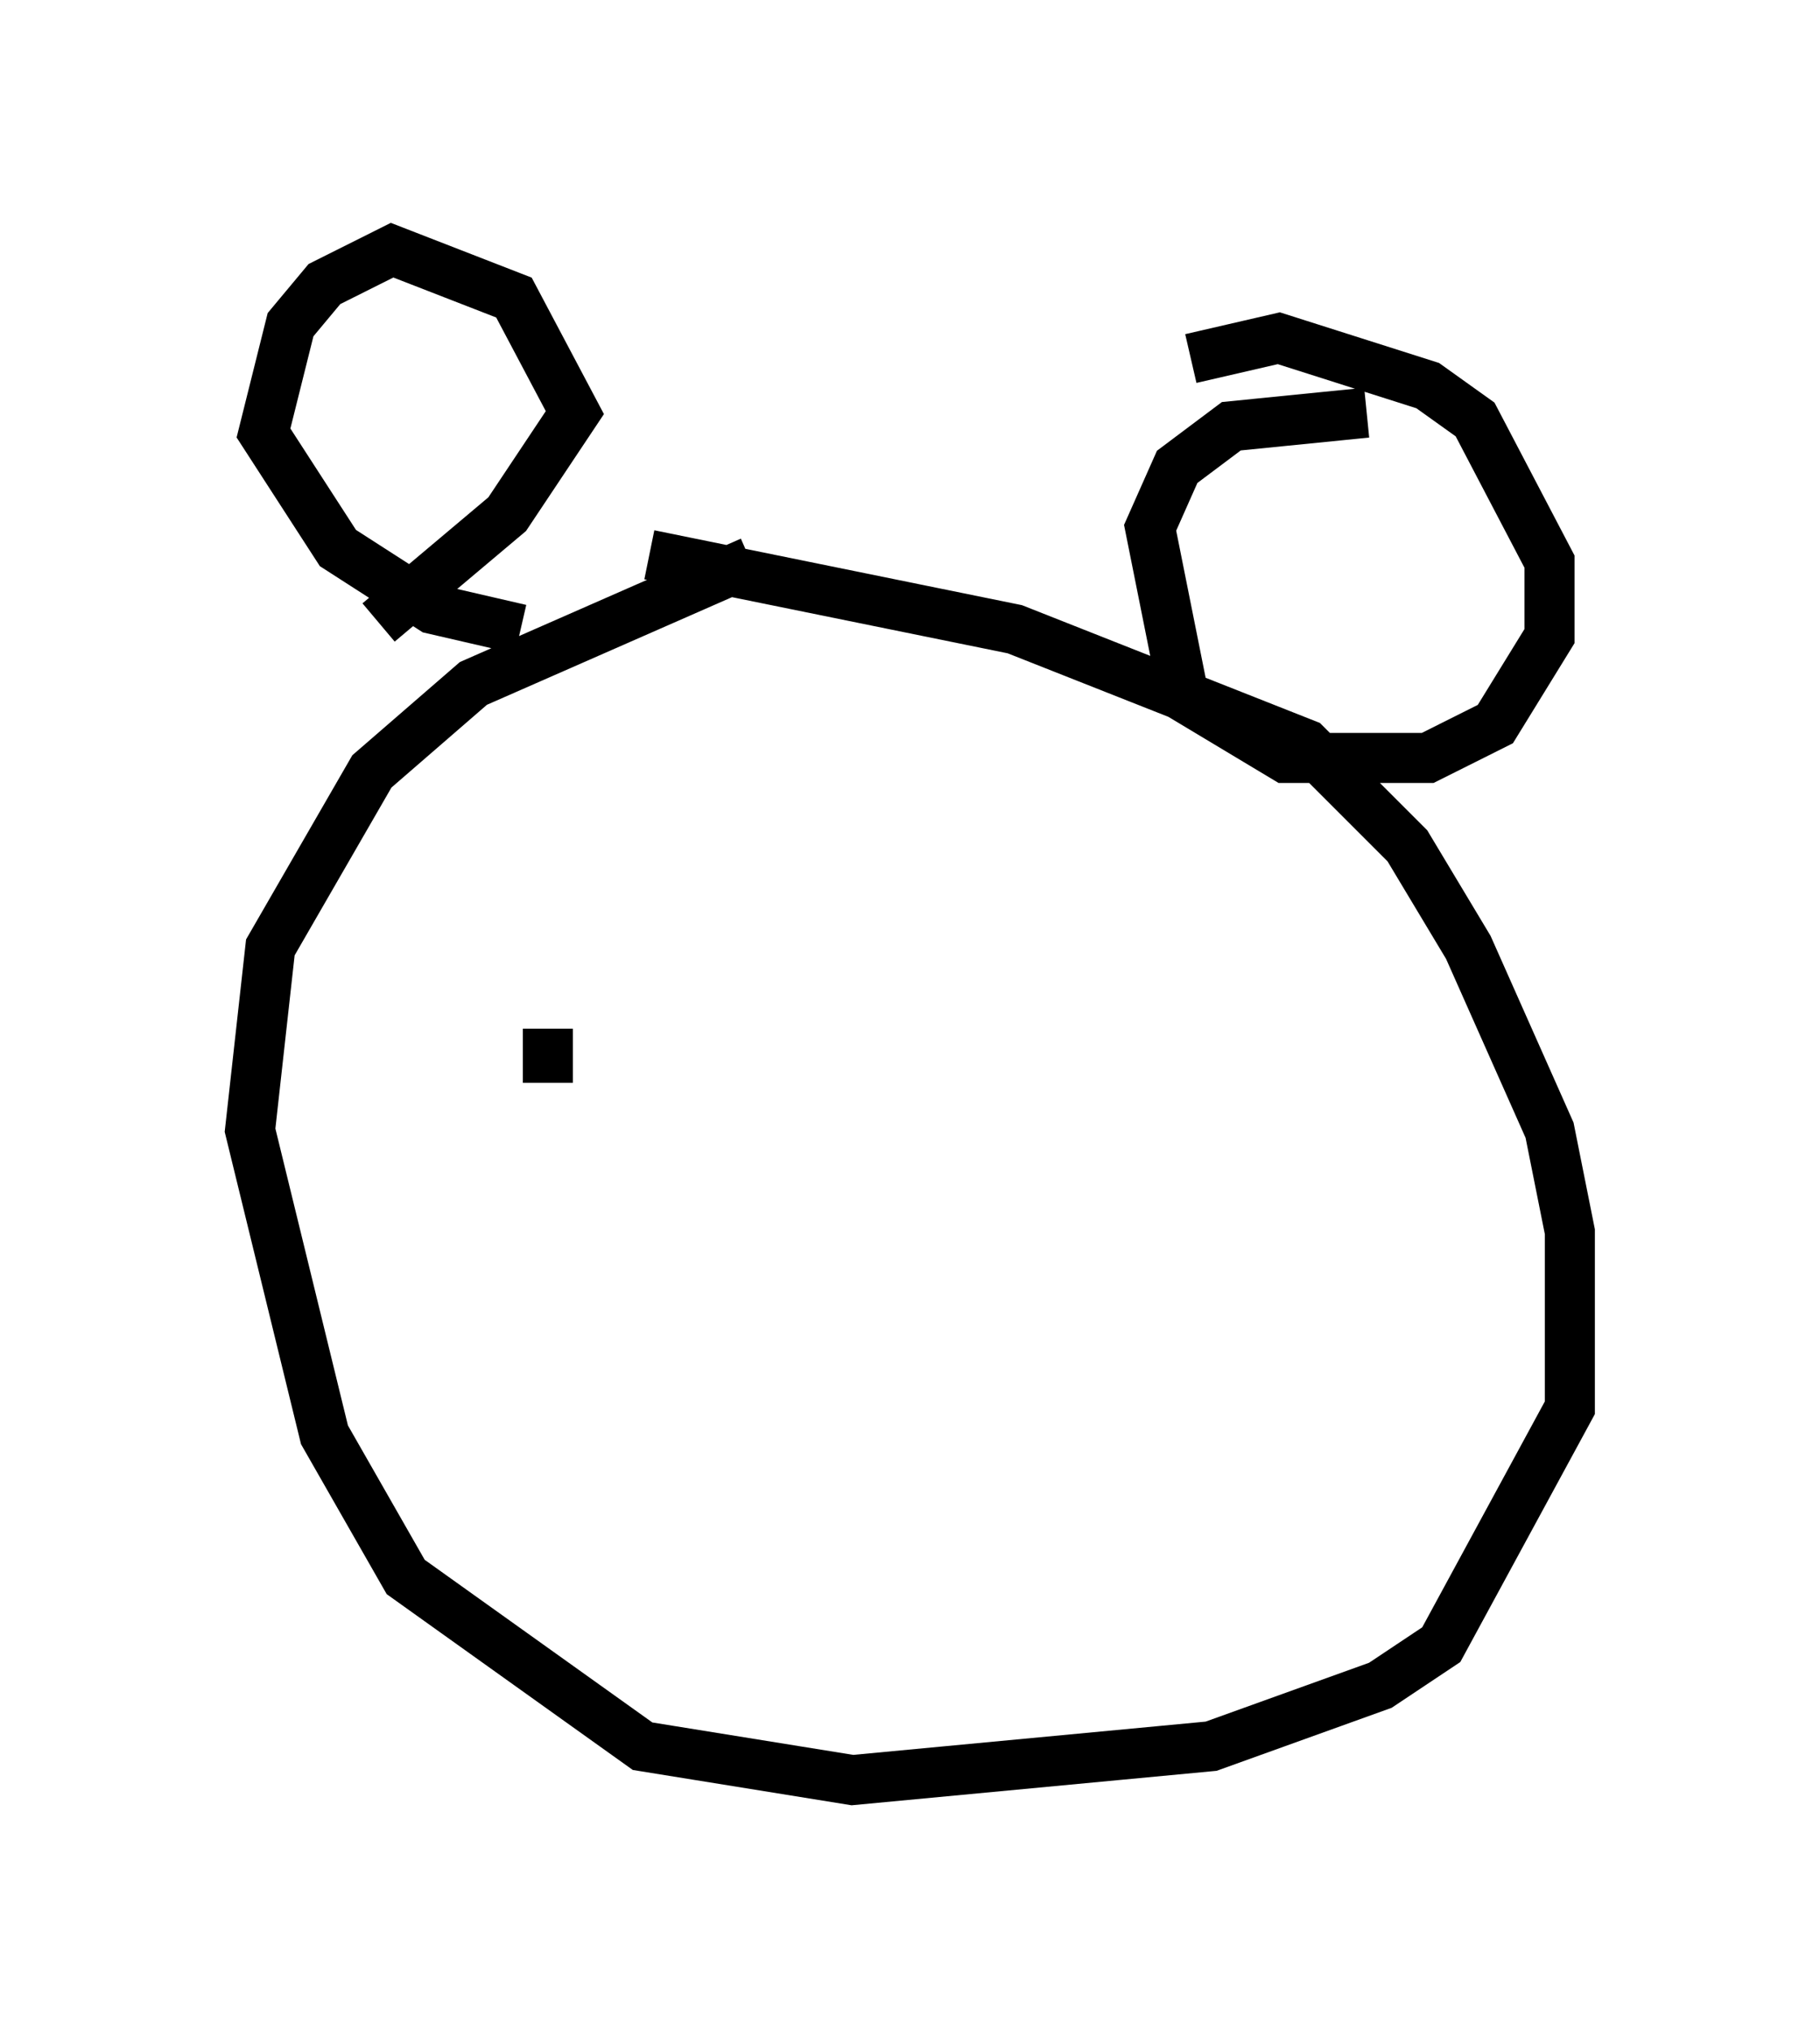 <?xml version="1.0" encoding="utf-8" ?>
<svg baseProfile="full" height="40.582" version="1.1" width="36.387" xmlns="http://www.w3.org/2000/svg" xmlns:ev="http://www.w3.org/2001/xml-events" xmlns:xlink="http://www.w3.org/1999/xlink"><defs /><rect fill="white" height="40.582" width="36.387" x="0" y="0" /><path d="M16.637, 10.954 m-1.624, 0.271 l-5.548, 2.436 -2.03, 1.759 l-2.03, 3.518 -0.406, 3.654 l1.488, 6.089 1.624, 2.842 l4.736, 3.383 4.195, 0.677 l7.172, -0.677 3.383, -1.218 l1.218, -0.812 2.571, -4.736 l0.0, -3.518 -0.406, -2.03 l-1.624, -3.654 -1.218, -2.03 l-2.03, -2.03 -5.819, -2.3 l-7.307, -1.488 m-5.413, 1.353 l2.571, -2.165 1.353, -2.03 l-1.218, -2.3 -2.436, -0.947 l-1.353, 0.677 -0.677, 0.812 l-0.541, 2.165 1.488, 2.3 l1.894, 1.218 1.759, 0.406 m16.915, -4.33 l-2.706, 0.271 -1.083, 0.812 l-0.541, 1.218 0.677, 3.383 l2.03, 1.218 2.842, 0.0 l1.353, -0.677 1.083, -1.759 l0.0, -1.488 -1.488, -2.842 l-0.947, -0.677 -2.977, -0.947 l-1.759, 0.406 m-12.855, 13.396 l0.0, 1.083 m13.126, -0.271 l0.0, 0.0 m1.083, -1.759 " fill="none" stroke="black" stroke-width="1" /></svg>